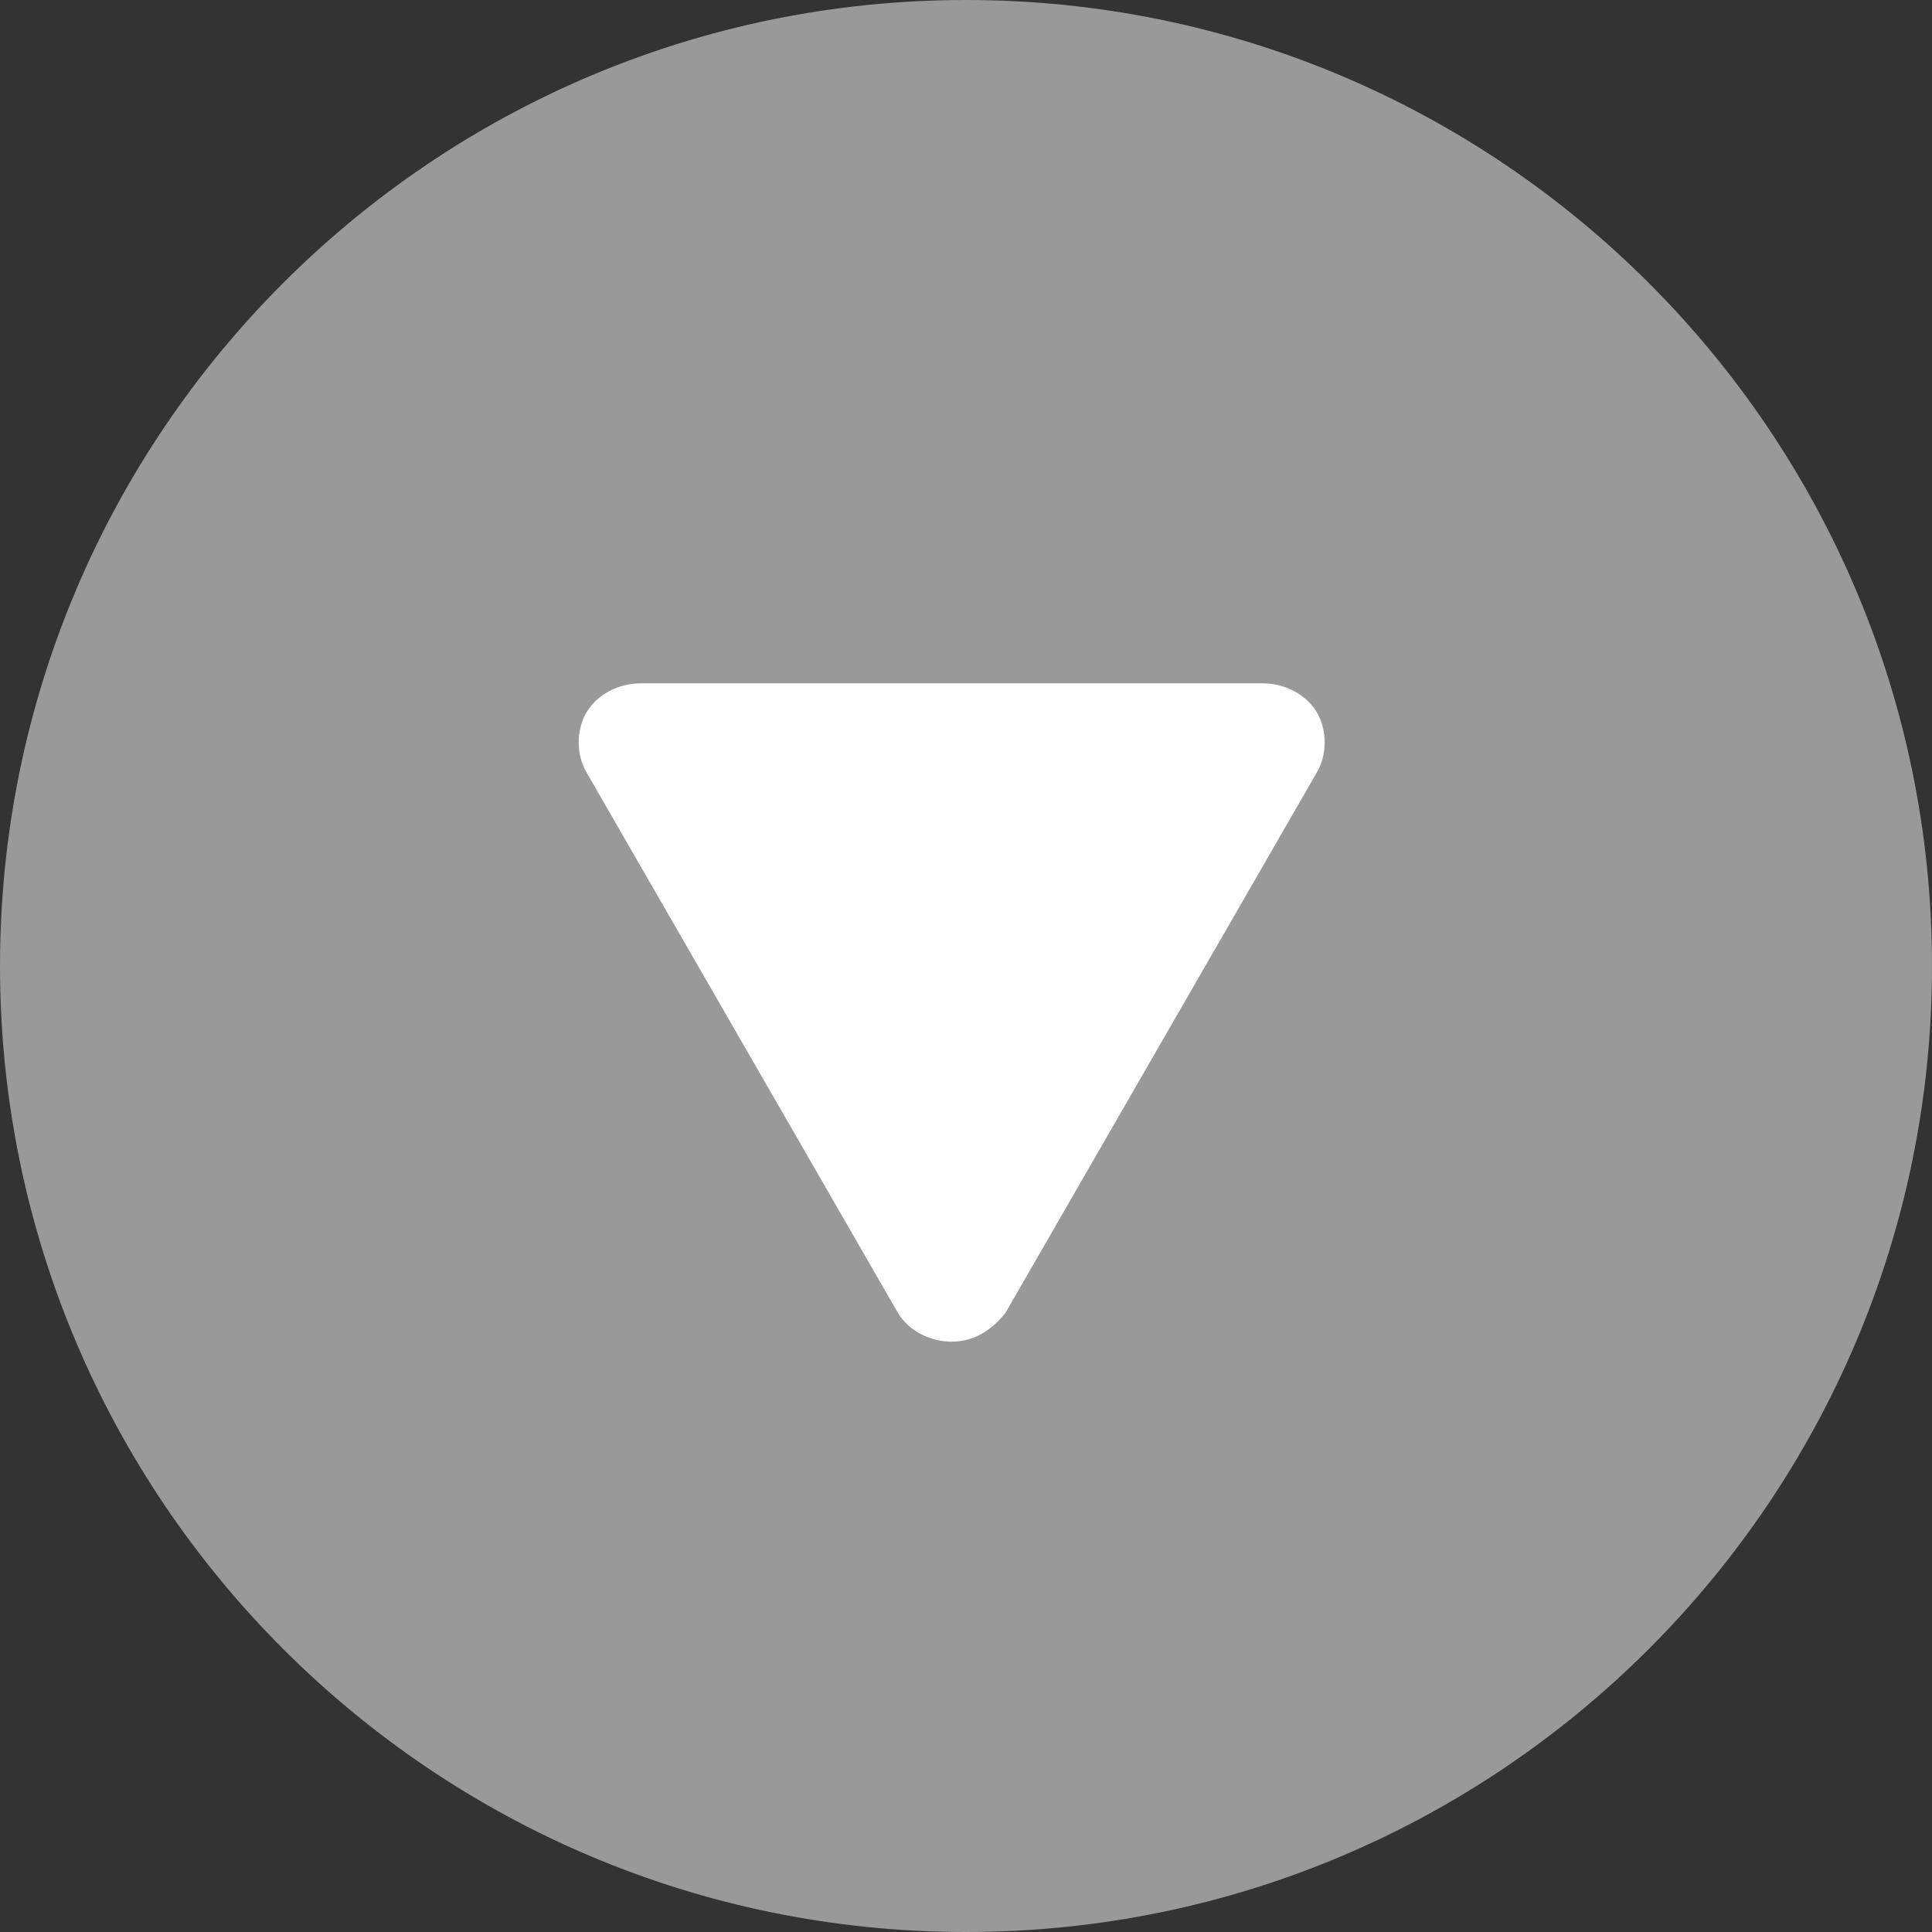 <?xml version="1.0" encoding="utf-8"?>
<!-- Generator: Adobe Illustrator 22.1.0, SVG Export Plug-In . SVG Version: 6.00 Build 0)  -->
<svg version="1.1" id="Capa_1" xmlns="http://www.w3.org/2000/svg" xmlns:xlink="http://www.w3.org/1999/xlink" x="0px" y="0px"
	 viewBox="0 0 54 54" style="enable-background:new 0 0 54 54;" xml:space="preserve">
<rect x="0" y="0" width="54" height="54" fill="#333333" stroke="none"/>
<style type="text/css">
	.st0{fill:#999999;}
	.st1{fill:#FFFFFF;}
</style>
<g>
	<g>
		<path class="st0" d="M1,27L1,27C1,12.7,12.6,1,27,1l0,0c14.4,0,26,11.6,26,26l0,0c0,14.3-11.6,26-26,26l0,0C12.6,53,1,41.4,1,27z"
			/>
		<path class="st0" d="M27,54C12.1,54,0,41.9,0,27S12.1,0,27,0s27,12.1,27,27S41.9,54,27,54z M27,2.1C13.2,2.1,2,13.3,2,27
			s11.2,25,25,25s25-11.2,25-25S40.8,2.1,27,2.1z"/>
	</g>
	<g>
		<path class="st1" d="M26,36.2l-8.7-15.1c-0.3-0.5,0.1-1,0.6-1h17.4c0.5,0,0.9,0.6,0.6,1l-8.7,15.1C26.9,36.6,26.2,36.6,26,36.2z"
			/>
		<path class="st1" d="M26.6,37.5c-0.6,0-1.2-0.3-1.5-0.8l-8.7-15.1c-0.3-0.5-0.3-1.2,0-1.7s0.9-0.8,1.5-0.8h17.4
			c0.6,0,1.2,0.3,1.5,0.8s0.3,1.2,0,1.7l-8.7,15.1C27.7,37.2,27.2,37.5,26.6,37.5z M18.4,21.1l8.2,14.2l8.2-14.2
			C34.8,21.1,18.4,21.1,18.4,21.1z"/>
	</g>
</g>
</svg>
